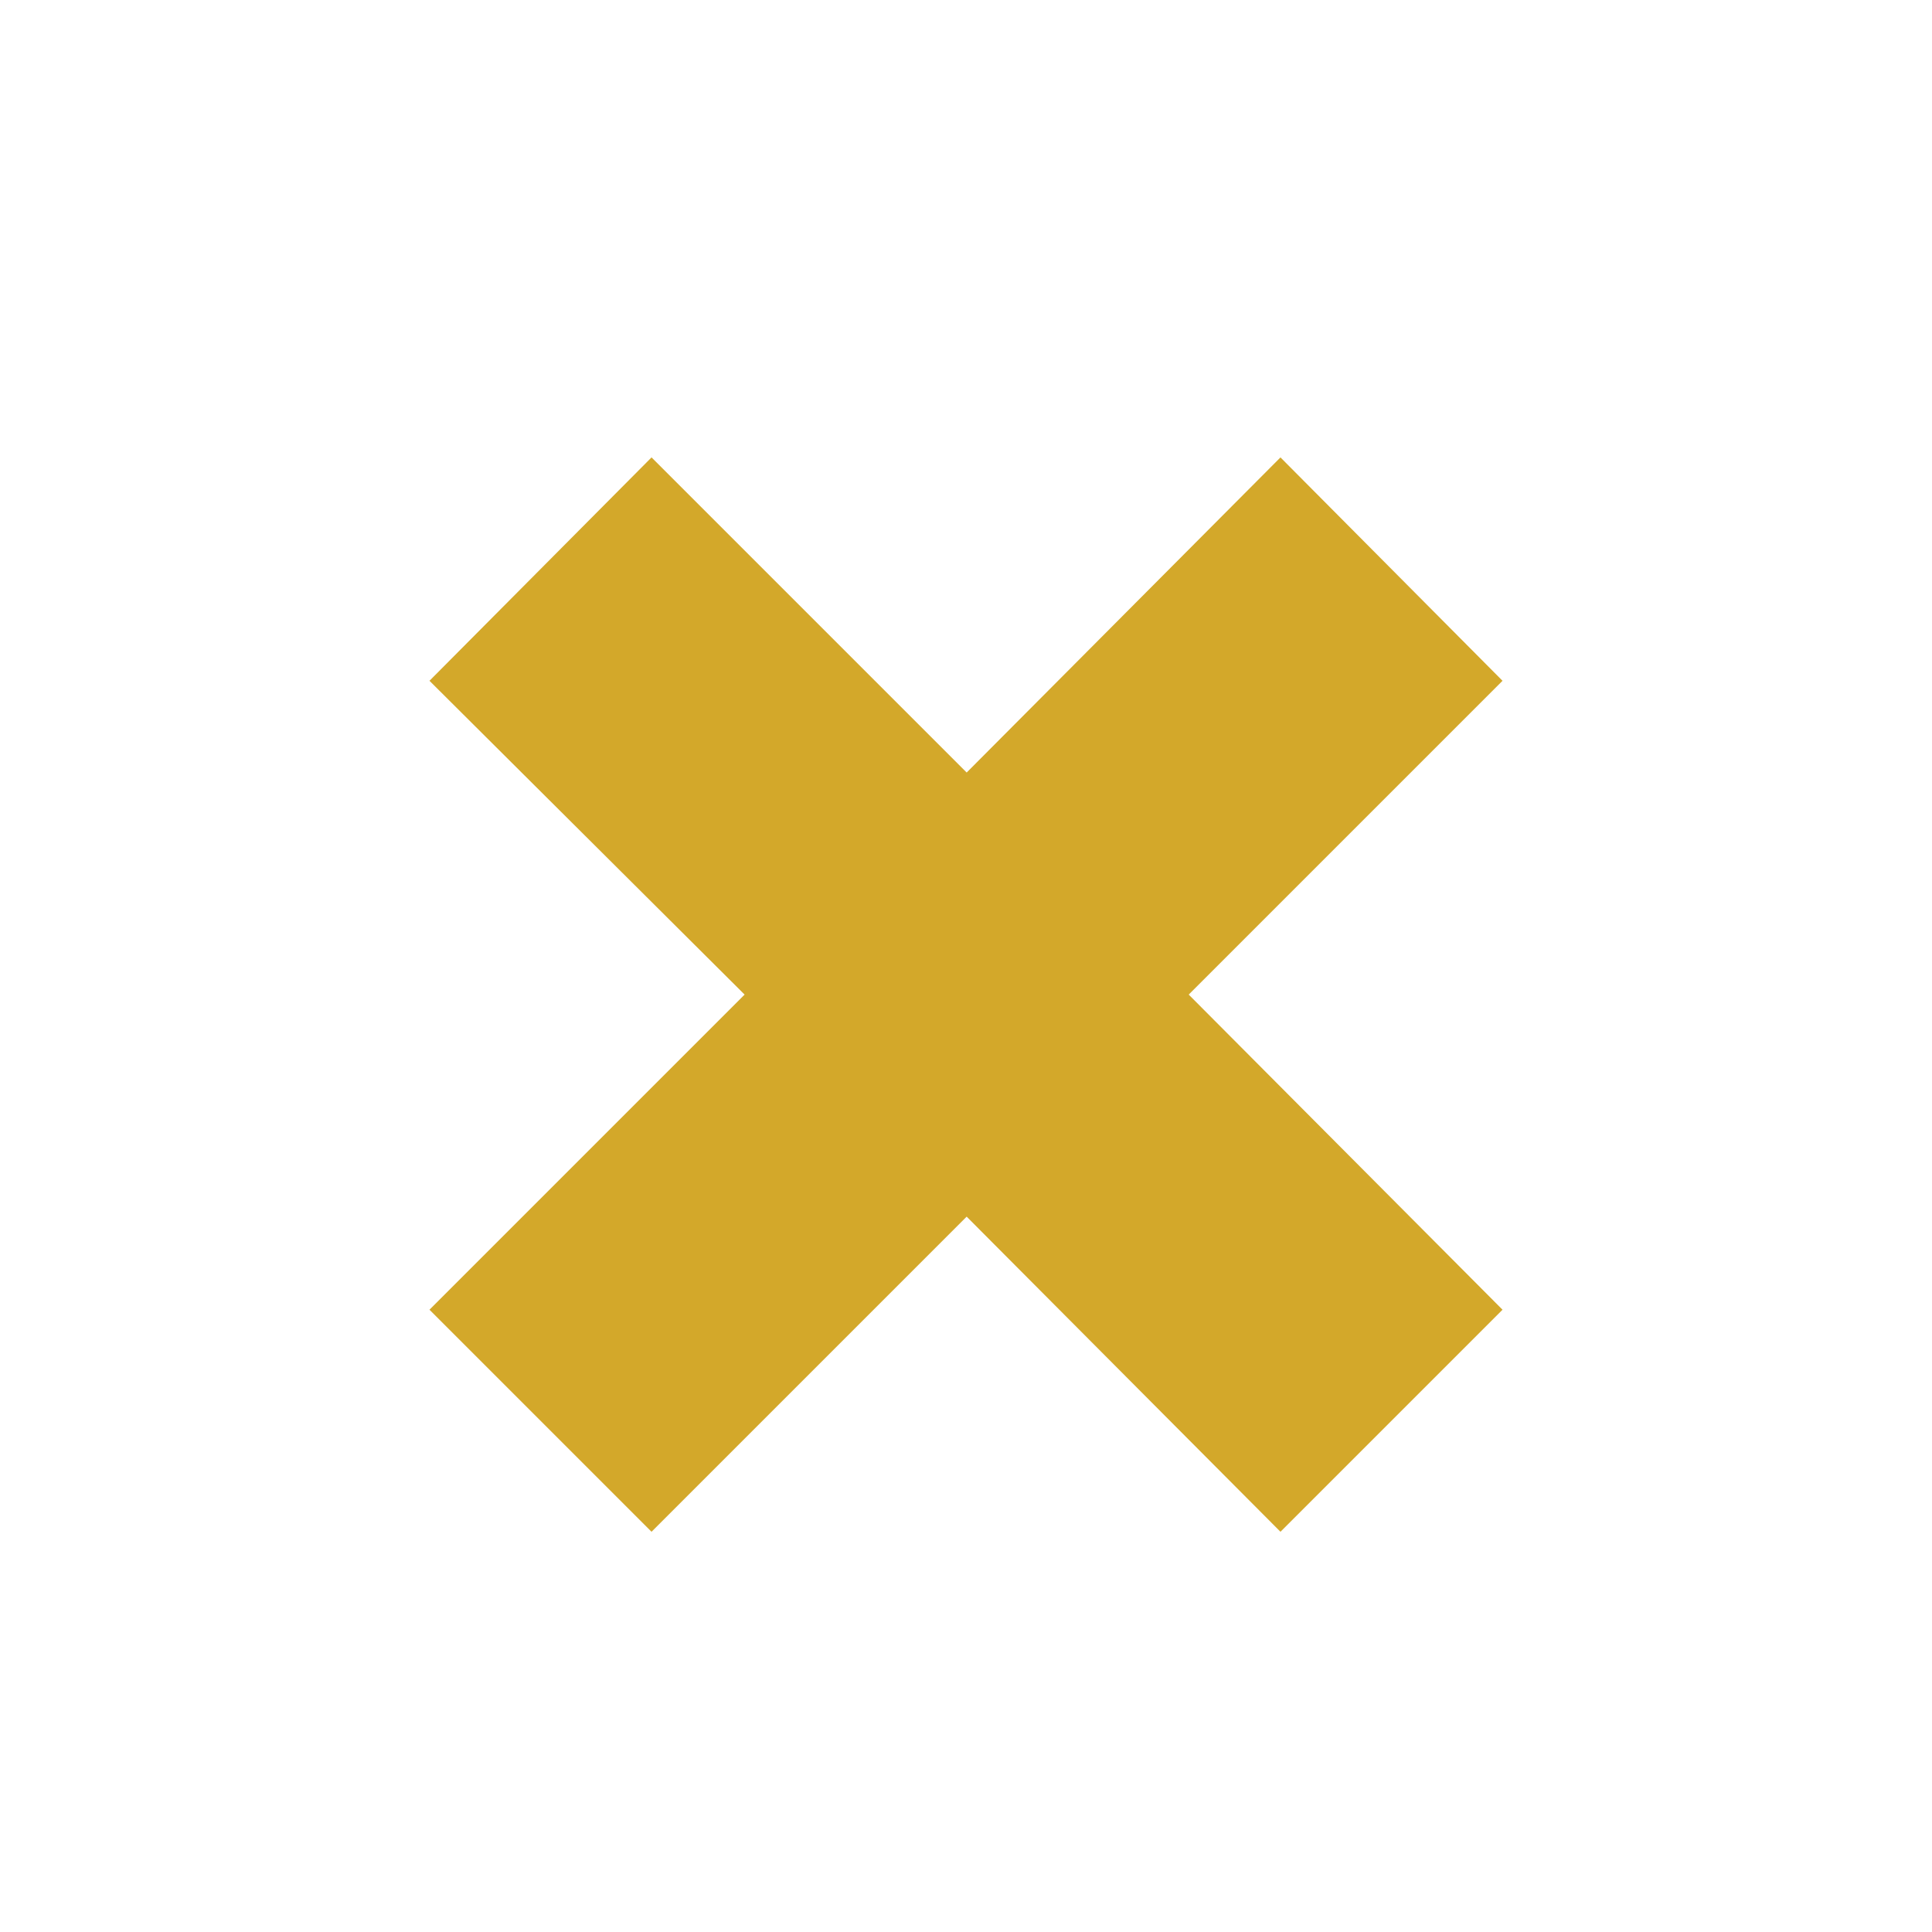 <?xml version="1.0" encoding="utf-8"?>
<!-- Generator: Adobe Illustrator 21.0.2, SVG Export Plug-In . SVG Version: 6.00 Build 0)  -->
<svg version="1.1" xmlns="http://www.w3.org/2000/svg" xmlns:xlink="http://www.w3.org/1999/xlink" x="0px" y="0px"
	 viewBox="0 0 145.3 145.3" style="enable-background:new 0 0 145.3 145.3;" xml:space="preserve">
<style type="text/css">
	.st0{fill:#3A3B3A;}
	.st1{clip-path:url(#SVGID_2_);}
	.st2{clip-path:url(#SVGID_4_);fill:#D3A82A;}
	.st3{clip-path:url(#SVGID_6_);}
	.st4{clip-path:url(#SVGID_8_);fill:#2D2D2C;}
	.st5{clip-path:url(#SVGID_10_);}
	.st6{clip-path:url(#SVGID_12_);fill:#F9F9FA;}
	.st7{clip-path:url(#SVGID_14_);}
	.st8{clip-path:url(#SVGID_16_);fill:#FFFFFF;}
	.st9{clip-path:url(#SVGID_18_);}
	.st10{clip-path:url(#SVGID_20_);fill:#FFFFFF;}
	.st11{fill:none;stroke:#D3A82A;stroke-width:0.8;stroke-miterlimit:10;}
	.st12{fill:#D3A82A;}
	.st13{opacity:0.637;}
	.st14{fill:#FAFBFC;}
	.st15{fill:none;}
	.st16{fill:#F9F9FA;}
	.st17{fill:none;stroke:#D3A82A;stroke-width:3;stroke-miterlimit:10;}
	.st18{fill:#FFFFFF;}
	.st19{fill:#E2E2E2;}
	.st20{fill:none;stroke:#D3A82A;stroke-width:4;stroke-miterlimit:10;}
	.st21{fill:none;stroke:#3A3B3A;stroke-width:4;stroke-miterlimit:10;}
	.st22{fill:none;stroke:#D3A82A;stroke-width:3.486;stroke-miterlimit:10;}
	.st23{fill:#3A3B3A;stroke:#D3A82A;stroke-width:3.486;stroke-miterlimit:10;}
	.st24{fill:#3A3B3A;stroke:#D3A82A;stroke-width:4;stroke-miterlimit:10;}
	.st25{fill:#D3A82A;stroke:#D3A82A;stroke-width:4;stroke-miterlimit:10;}
	.st26{fill:#D3A82A;stroke:#F1F2F2;stroke-width:4;stroke-miterlimit:10;}
	.st27{fill:#D3A82A;stroke:#D3A82A;stroke-width:3.486;stroke-miterlimit:10;}
	.st28{fill:#D3A82A;stroke:#D3A82A;stroke-width:3.41;stroke-miterlimit:10;}
	.st29{fill:none;stroke:#D3A82A;stroke-width:0;stroke-linecap:round;stroke-linejoin:round;}
	.st30{fill-rule:evenodd;clip-rule:evenodd;fill:none;}
	.st31{clip-path:url(#SVGID_24_);}
	.st32{clip-path:url(#SVGID_26_);fill:#D3A82A;}
	.st33{clip-path:url(#SVGID_28_);}
	.st34{clip-path:url(#SVGID_30_);fill:#2D2D2C;}
	.st35{clip-path:url(#SVGID_32_);}
	.st36{clip-path:url(#SVGID_34_);fill:#F9F9FA;}
</style>
<g id="Layer_2">
</g>
<g id="Layer_1">
	<g>
		<defs>
			<rect id="SVGID_23_" x="-325.8" y="-980.5" width="95" height="93"/>
		</defs>
		<clipPath id="SVGID_2_">
			<use xlink:href="#SVGID_23_"  style="overflow:visible;"/>
		</clipPath>
		<g class="st1">
			<defs>
				<rect id="SVGID_25_" x="-445.8" y="-1162.5" width="1440" height="1251"/>
			</defs>
			<clipPath id="SVGID_4_">
				<use xlink:href="#SVGID_25_"  style="overflow:visible;"/>
			</clipPath>
		</g>
	</g>
	<g>
		<defs>
			<rect id="SVGID_27_" x="-195.8" y="-980.5" width="95" height="93"/>
		</defs>
		<clipPath id="SVGID_6_">
			<use xlink:href="#SVGID_27_"  style="overflow:visible;"/>
		</clipPath>
		<g class="st3">
			<defs>
				<rect id="SVGID_29_" x="-445.8" y="-1162.5" width="1440" height="1251"/>
			</defs>
			<clipPath id="SVGID_8_">
				<use xlink:href="#SVGID_29_"  style="overflow:visible;"/>
			</clipPath>
		</g>
	</g>
	<g>
		<defs>
			<rect id="SVGID_31_" x="-65.8" y="-980.5" width="95" height="93"/>
		</defs>
		<clipPath id="SVGID_10_">
			<use xlink:href="#SVGID_31_"  style="overflow:visible;"/>
		</clipPath>
		<g class="st5">
			<defs>
				<rect id="SVGID_33_" x="-445.8" y="-1162.5" width="1440" height="1251"/>
			</defs>
			<clipPath id="SVGID_12_">
				<use xlink:href="#SVGID_33_"  style="overflow:visible;"/>
			</clipPath>
		</g>
	</g>
	<polygon class="st12" points="113,51.2 96.3,34.4 72.7,58.1 49,34.4 32.3,51.2 56,74.8 32.3,98.5 49,115.2 72.7,91.5 96.3,115.2 
		113,98.5 89.4,74.8 	"/>
</g>
</svg>
